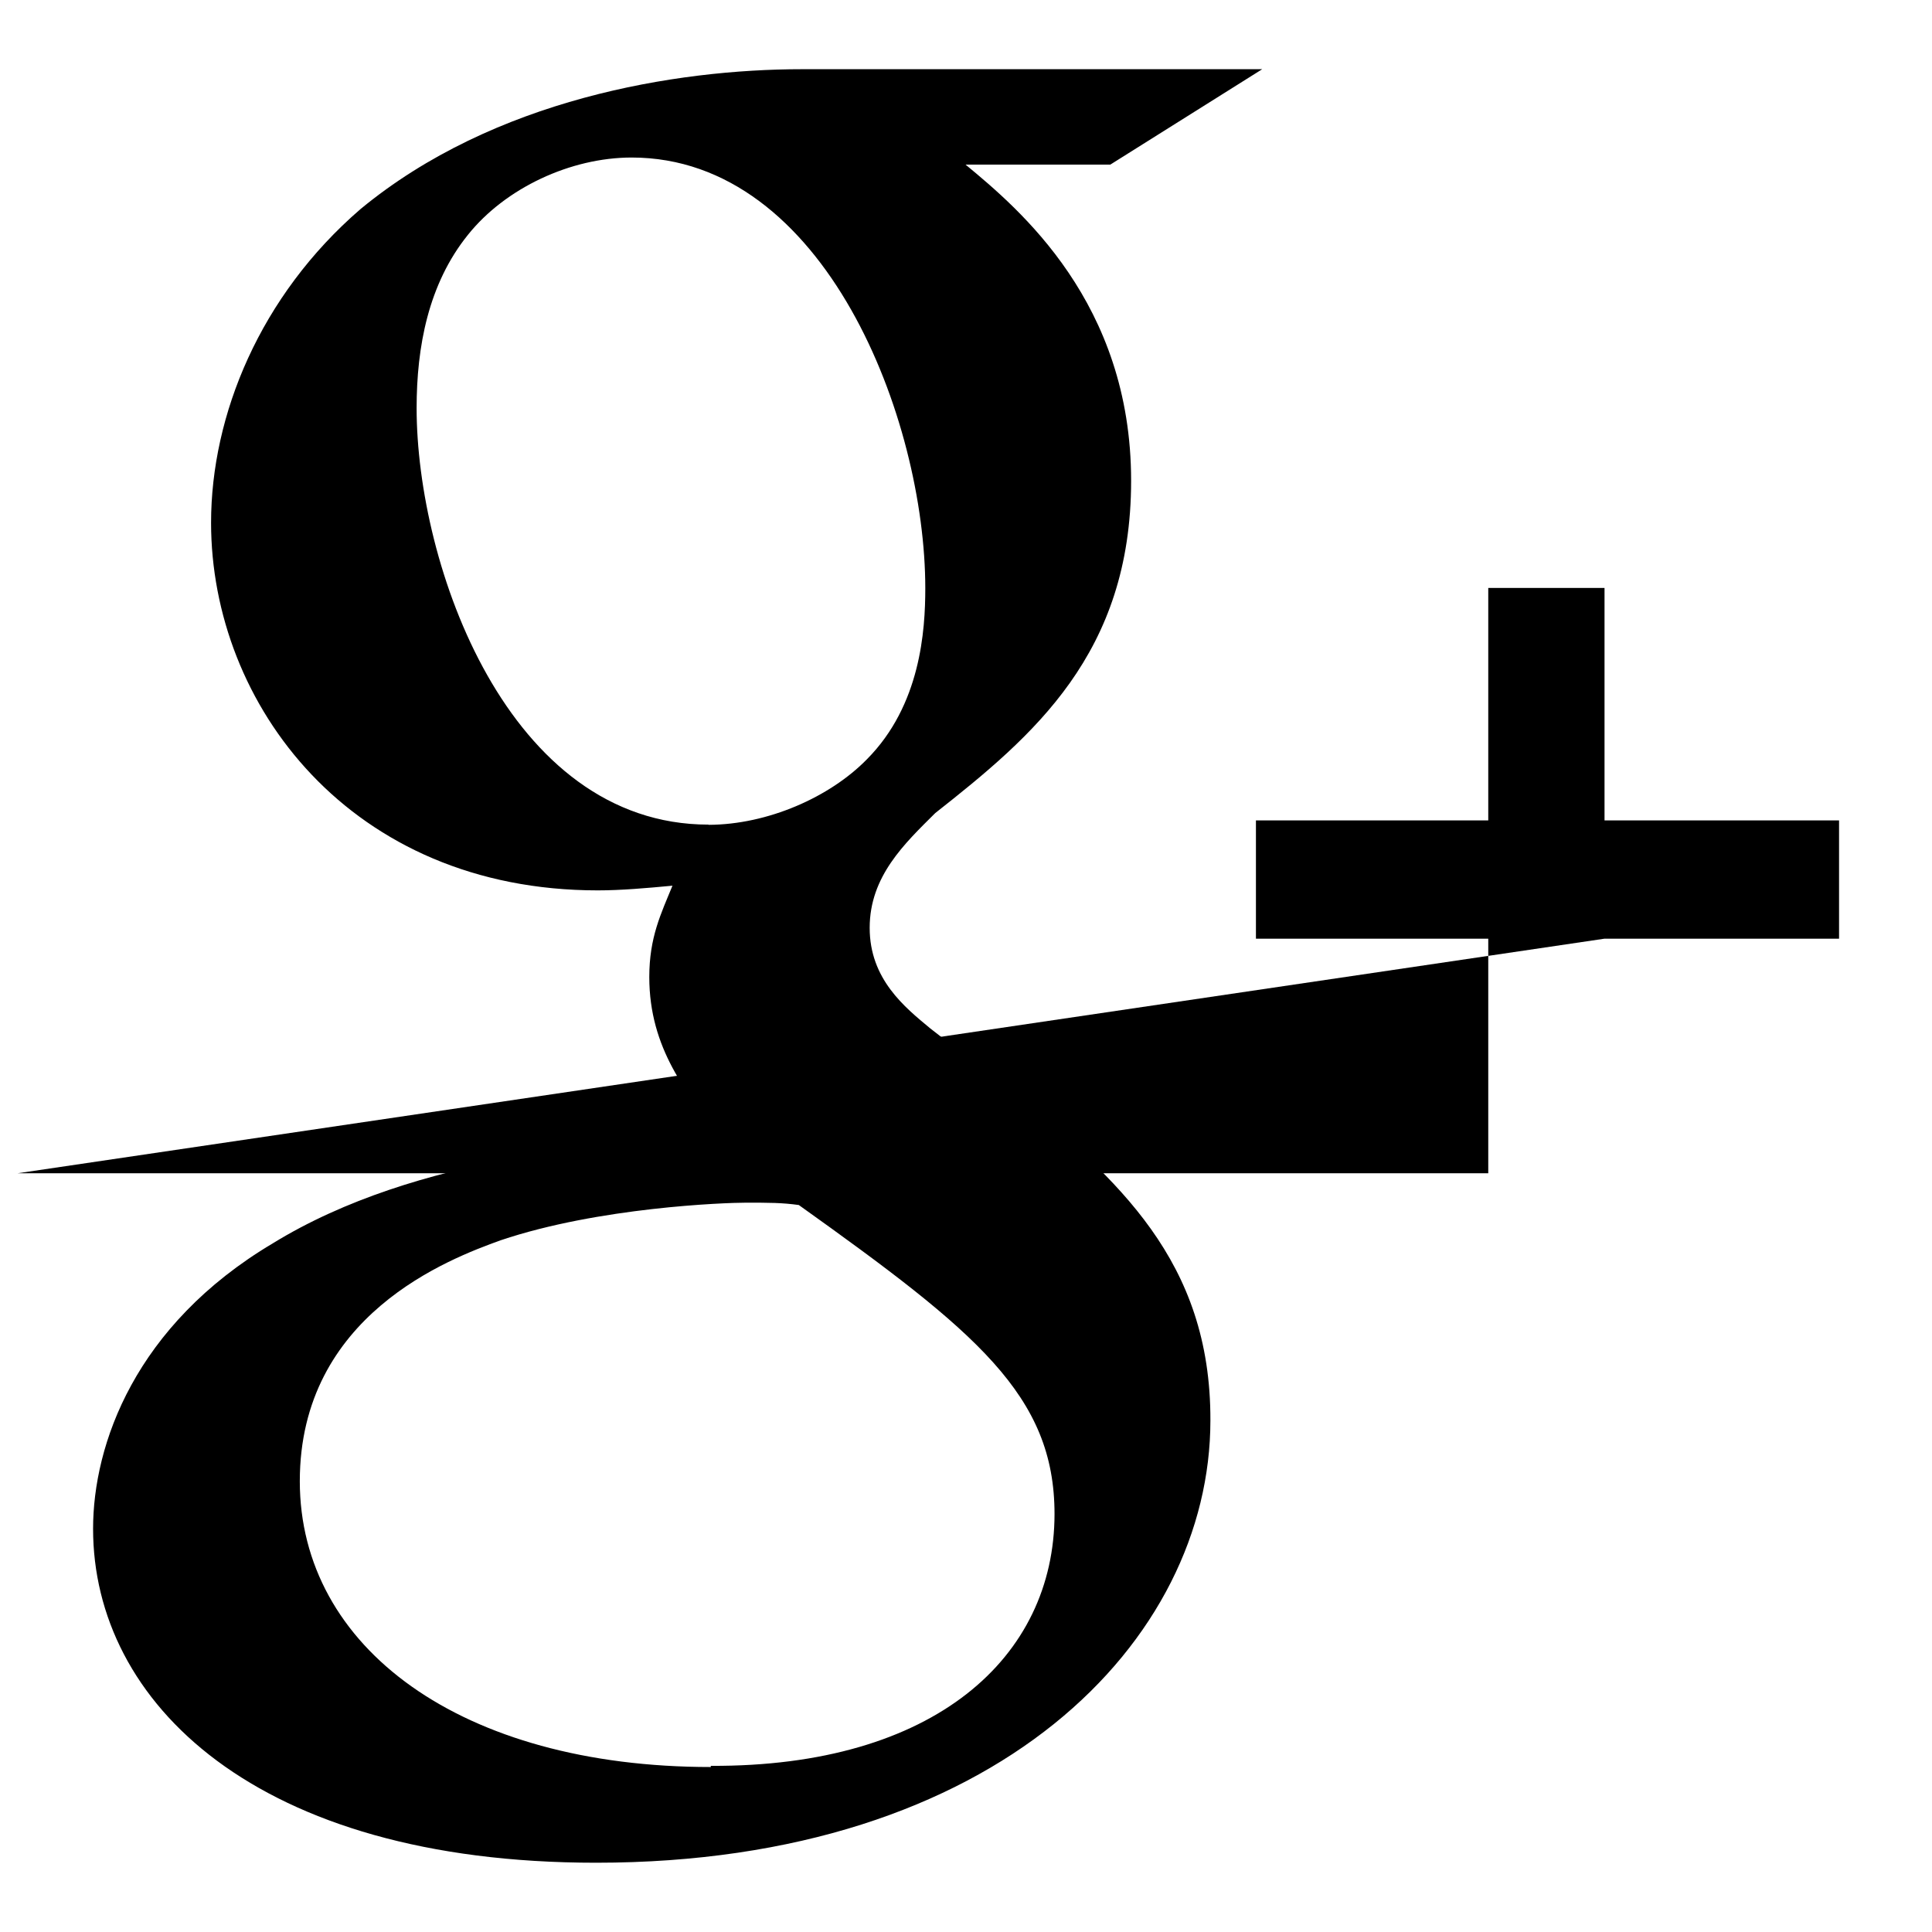<?xml version="1.0" encoding="utf-8" ?>
<!-- Generator: Adobe Illustrator 14.0.0, SVG Export Plug-In . SVG Version: 6.00 Build 43363)  -->
<!DOCTYPE svg PUBLIC "-//W3C//DTD SVG 1.1//EN" "http://www.w3.org/Graphics/SVG/1.1/DTD/svg11.dtd">
<svg version="1.1" xmlns="http://www.w3.org/2000/svg" xmlns:xlink="http://www.w3.org/1999/xlink" x="0px" y="0px" width="28px" height="28px" viewBox="0 0 28 28" enable-background="new 0 0 28 28" xml:space="preserve">
  <g>
    <path d="M14.703,15.854l-1.219-0.948c-0.372-0.308-0.88-0.715-0.88-1.459c0-0.748,0.508-1.223,0.95-1.663c1.42-1.119,2.839-2.309,2.839-4.817c0-2.58-1.621-3.937-2.399-4.581h2.097l2.202-1.383h-6.67c-1.83,0-4.467,0.433-6.398,2.027C3.768,4.287,3.059,6.018,3.059,7.576c0,2.634,2.022,5.328,5.604,5.328c0.339,0,0.71-0.033,1.083-0.068c-0.167,0.408-0.336,0.748-0.336,1.324c0,1.04,0.551,1.685,1.011,2.297c-1.524,0.104-4.37,0.273-6.467,1.562c-1.998,1.188-2.605,2.916-2.605,4.137c0,2.512,2.358,4.84,7.289,4.84c5.822,0,8.904-3.223,8.904-6.41c0.008-2.327-1.359-3.489-2.829-4.731H14.703z M10.269,11.951c-2.912,0-4.231-3.765-4.231-6.037c0-0.884,0.168-1.797,0.744-2.511c0.543-0.679,1.489-1.12,2.372-1.12c2.807,0,4.256,3.798,4.256,6.242c0,0.612-0.067,1.694-0.845,2.478c-0.537,0.55-1.438,0.948-2.295,0.951V11.951z M10.302,25.609c-3.621,0-5.957-1.732-5.957-4.142c0-2.408,2.165-3.223,2.911-3.492c1.421-0.479,3.25-0.545,3.555-0.545c0.338,0,0.52,0,0.766,0.034c2.574,1.838,3.706,2.757,3.706,4.479c-0.002,2.073-1.736,3.665-4.982,3.649L10.302,25.609z" />
    <polygon points="23.254,11.89 23.254,8.521 21.569,8.521 21.569,11.89 18.202,11.89 18.202,13.604 21.569,13.604 21.569,17.004.254,17.004 23.254,13.604 26.653,13.604 26.653,11.89" />
  </g>
</svg>
